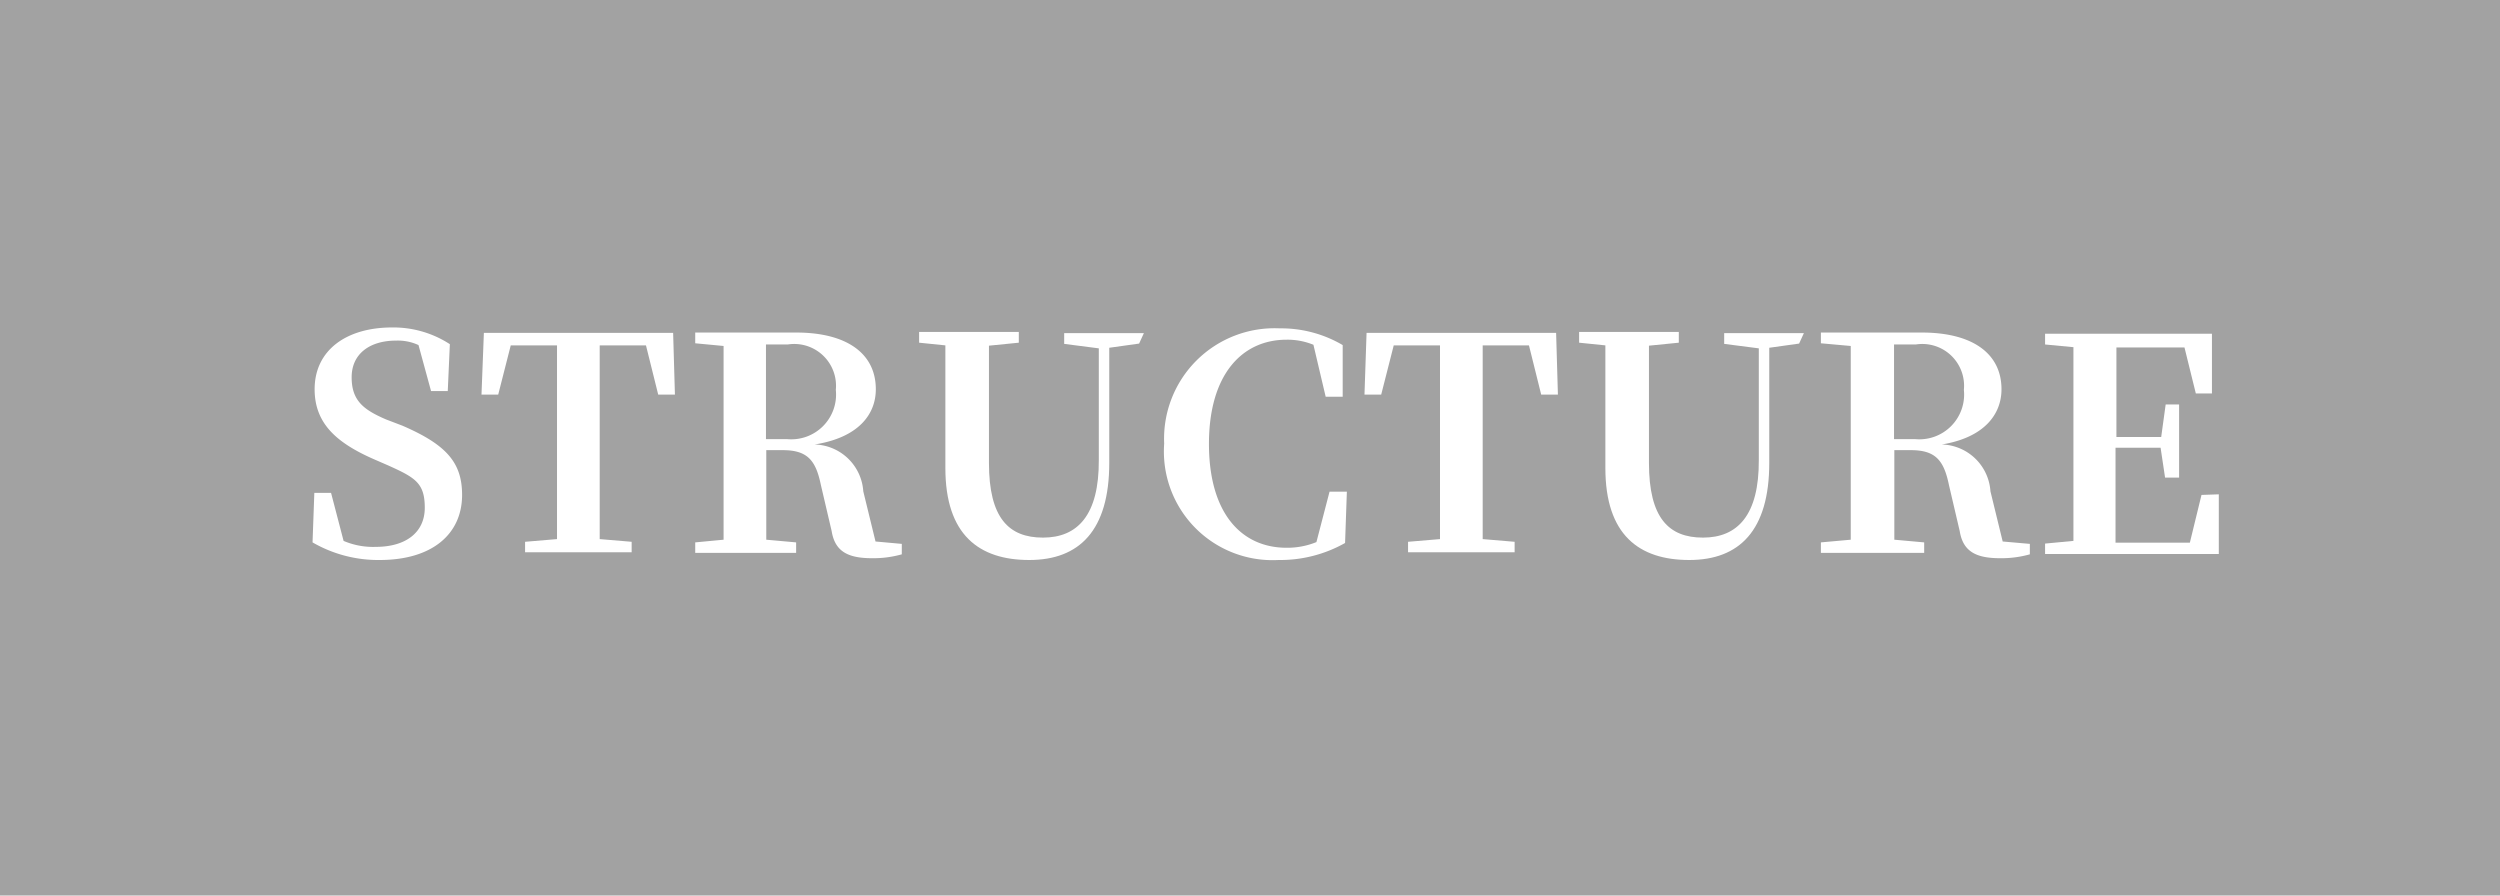 <svg xmlns="http://www.w3.org/2000/svg" viewBox="0 0 83.75 30"><defs><style>.cls-1{fill:#a2a2a2;}.cls-2{fill:#fff;}</style></defs><g id="レイヤー_2" data-name="レイヤー 2"><g id="navi"><rect class="cls-1" width="83.75" height="30"/><path class="cls-2" d="M13.48,14.26c1.48.64,2,1.24,2,2.32,0,1.31-1,2.18-2.76,2.18a4.39,4.39,0,0,1-2.25-.59l.06-1.66h.56l.42,1.61a2.51,2.51,0,0,0,1.08.2c1,0,1.64-.48,1.64-1.31S13.91,16,13,15.59l-.46-.2c-1.26-.55-2-1.2-2-2.35,0-1.32,1.08-2.07,2.59-2.07a3.47,3.47,0,0,1,1.94.56l-.07,1.57h-.56l-.42-1.54a1.65,1.65,0,0,0-.75-.15c-.88,0-1.49.44-1.49,1.23s.41,1.09,1.15,1.41Z"/><path class="cls-2" d="M20.09,11.57c0,1,0,2,0,3v.49c0,1,0,2,0,3l1.07.09v.35H17.59v-.35l1.07-.09c0-1,0-2,0-3v-.49c0-1,0-2,0-3H17.11l-.42,1.65h-.56l.08-2.07h6.34l.06,2.07h-.56l-.41-1.65Z"/><path class="cls-2" d="M30.21,18.22v.35a3.51,3.51,0,0,1-1,.13c-.81,0-1.24-.23-1.35-.91l-.36-1.54c-.17-.83-.45-1.17-1.28-1.17h-.55c0,1,0,2.06,0,3l1,.09v.35H23.29v-.35l.95-.09c0-1,0-2,0-3v-.49c0-1,0-2,0-3l-.95-.09v-.36h3.38c1.71,0,2.67.71,2.67,1.9,0,.85-.59,1.62-2.05,1.85a1.68,1.68,0,0,1,1.63,1.57l.41,1.68Zm-3.85-3.51A1.5,1.5,0,0,0,28,13.06a1.4,1.4,0,0,0-1.61-1.52h-.73c0,1,0,2,0,3.17Z"/><path class="cls-2" d="M38.16,11.51l-1,.14,0,3.86c0,2.26-1,3.25-2.68,3.25s-2.81-.84-2.81-3.08V14.57c0-1,0-2,0-3l-.88-.09v-.36h3.34v.36l-1,.1c0,1,0,2,0,3v.93c0,1.84.66,2.5,1.81,2.5s1.88-.74,1.87-2.6l0-3.74-1.16-.15v-.36h2.67Z"/><path class="cls-2" d="M45.06,18.19a4.42,4.42,0,0,1-2.23.57A3.64,3.64,0,0,1,39,14.86,3.7,3.7,0,0,1,42.87,11a4.07,4.07,0,0,1,2.11.56l0,1.73h-.57L44,11.55a2.29,2.29,0,0,0-.9-.17c-1.48,0-2.6,1.15-2.6,3.49s1.1,3.48,2.6,3.48a2.59,2.59,0,0,0,1-.19l.44-1.69h.58Z"/><path class="cls-2" d="M49.67,11.57c0,1,0,2,0,3v.49c0,1,0,2,0,3l1.07.09v.35H47.17v-.35l1.07-.09c0-1,0-2,0-3v-.49c0-1,0-2,0-3H46.69l-.42,1.65h-.56l.07-2.07h6.35l.06,2.07h-.56l-.41-1.65Z"/><path class="cls-2" d="M60.27,11.51l-1,.14,0,3.86c0,2.26-1,3.25-2.68,3.25s-2.81-.84-2.81-3.08V14.57c0-1,0-2,0-3l-.88-.09v-.36h3.34v.36l-1,.1c0,1,0,2,0,3v.93c0,1.84.66,2.5,1.81,2.5s1.88-.74,1.87-2.6l0-3.74-1.16-.15v-.36h2.67Z"/><path class="cls-2" d="M68,18.22v.35a3.51,3.51,0,0,1-1,.13c-.81,0-1.24-.23-1.35-.91l-.36-1.54c-.17-.83-.45-1.17-1.28-1.17h-.55c0,1,0,2.06,0,3l1,.09v.35H61v-.35l1-.09c0-1,0-2,0-3v-.49c0-1,0-2,0-3l-1-.09v-.36h3.38c1.71,0,2.67.71,2.67,1.9,0,.85-.59,1.62-2,1.85a1.68,1.68,0,0,1,1.63,1.57l.41,1.68Zm-3.85-3.51a1.5,1.5,0,0,0,1.64-1.65,1.4,1.4,0,0,0-1.61-1.52h-.73c0,1,0,2,0,3.17Z"/><path class="cls-2" d="M74.33,16.56l0,2H68.51v-.35l.95-.09c0-1,0-2,0-3v-.49c0-1,0-2,0-3l-.95-.09v-.36H74.1v2h-.54l-.38-1.54H70.9c0,1,0,2,0,3h1.5l.15-1.09H73V16h-.47L72.38,15H70.87c0,1.13,0,2.16,0,3.18h2.49l.39-1.6Z"/></g></g></svg>